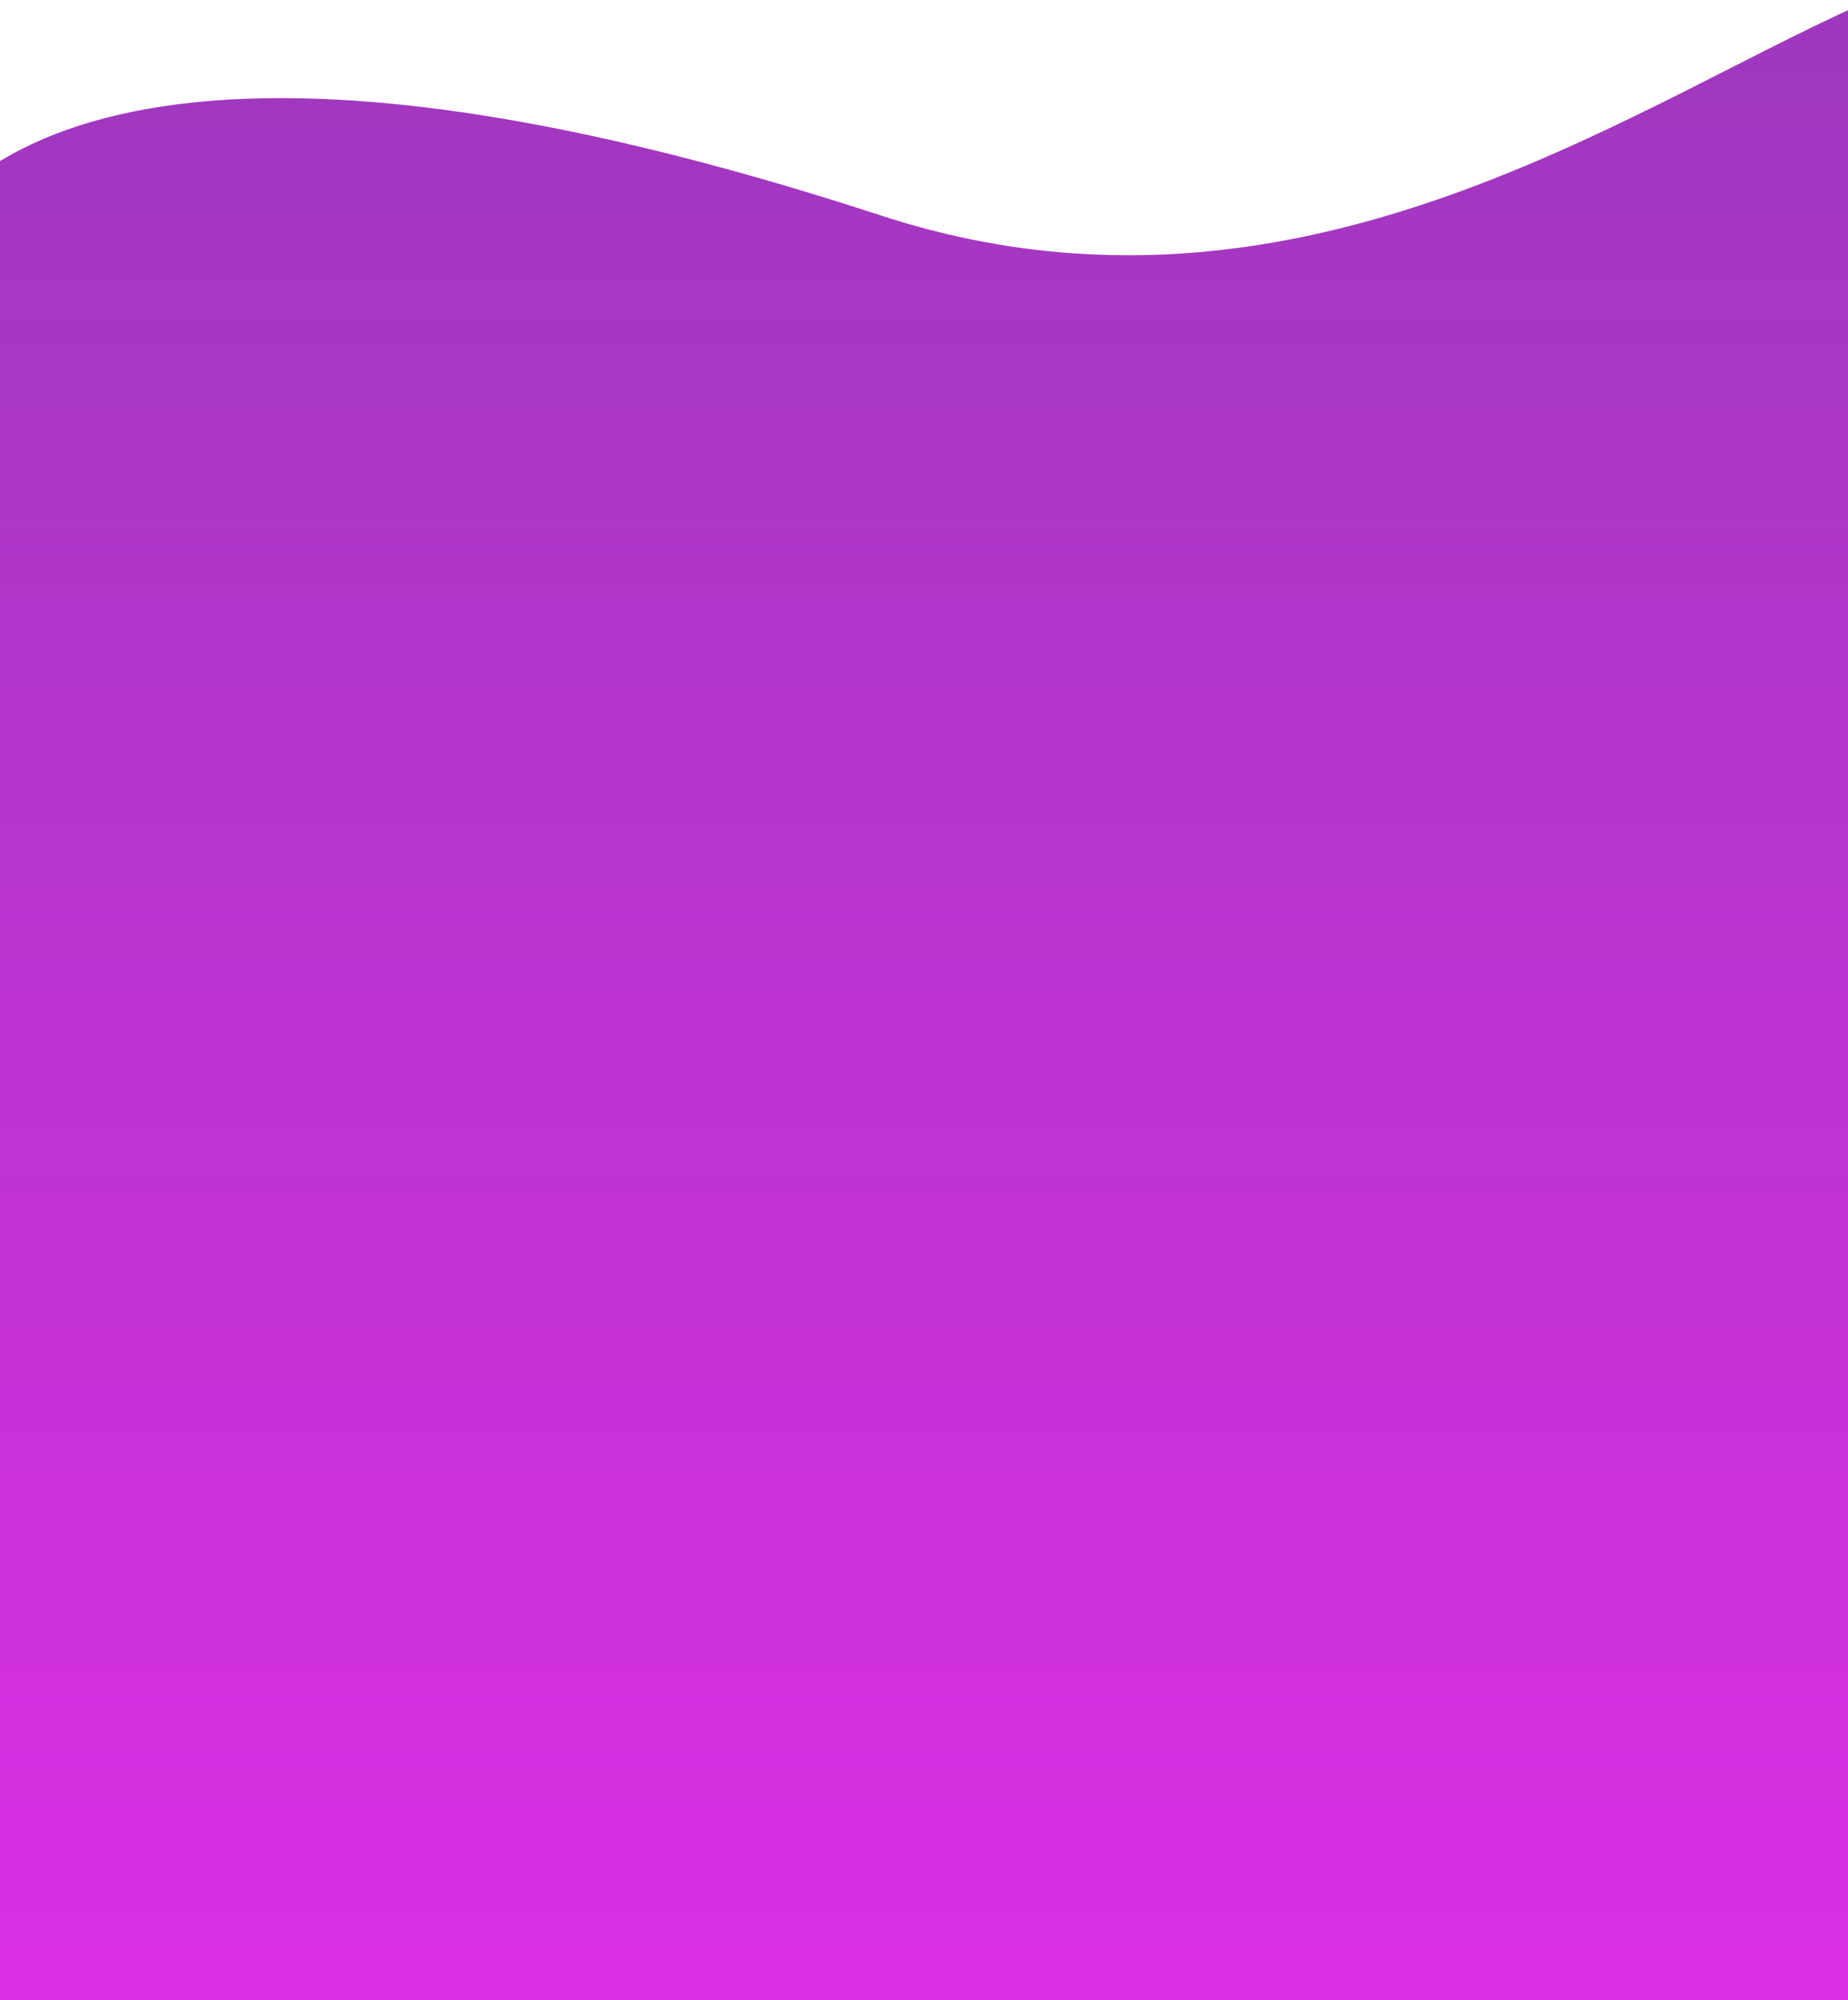 <svg width="768" height="831" fill="none" xmlns="http://www.w3.org/2000/svg"><path d="M366 89.5C83.2-2.9-25.167 50.959-48.5 127.959l-78 525.999c26 174 70.7 446.643 205.5 427.043 168.5-24.5 213.5-155.999 567-57.5 353.5 98.5 295.5-53.5 291.5-711s-218-107.499-571.5-223z" fill="url(#paint0_linear)"/><defs><linearGradient id="paint0_linear" x1="396.432" y1="-89" x2="396.432" y2="1152.26" gradientUnits="userSpaceOnUse"><stop stop-color="#9839BA"/><stop offset="1" stop-color="#F02BF3"/></linearGradient></defs></svg>